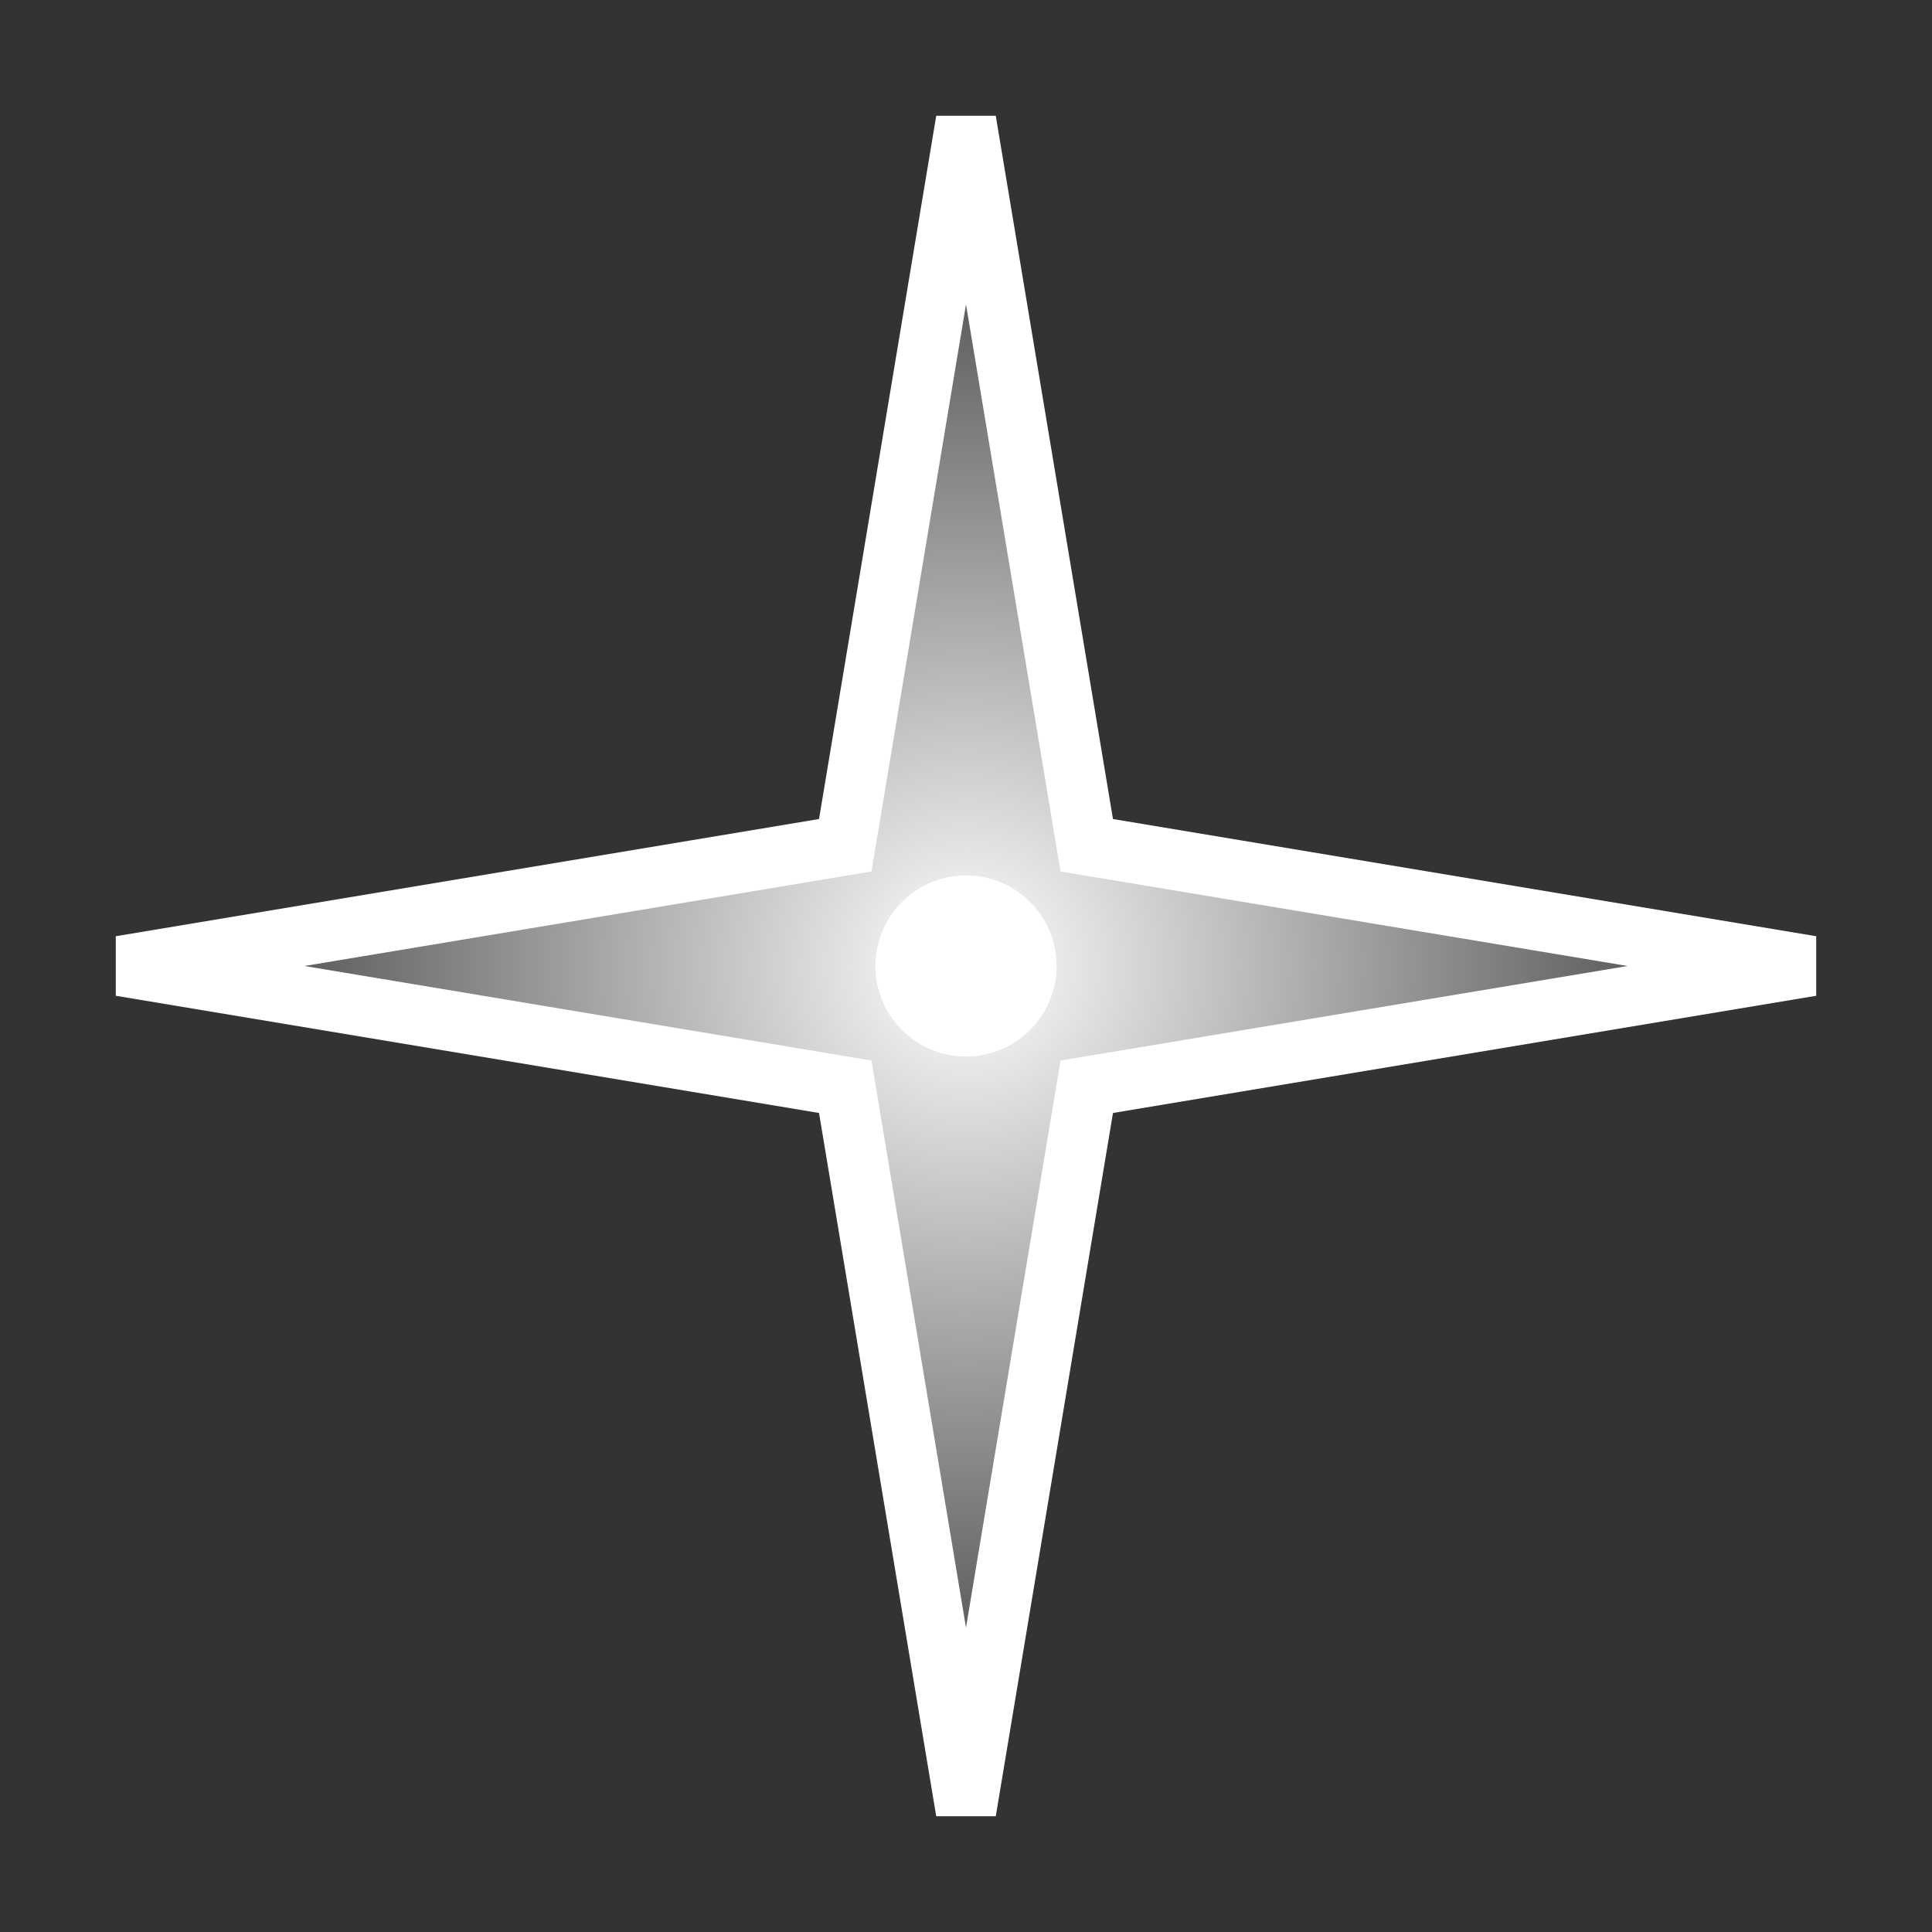 <svg xmlns="http://www.w3.org/2000/svg" width="64" height="64" viewBox="0 0 64 64">
  <rect x="0" y="0" width="64" height="64" fill="#333333" stroke="none"/>
  <g fill="none" stroke="white" stroke-width="2">
    <circle cx="32" cy="32" r="2" fill="white"/>
    <path d="M32 4 L36 28 L60 32 L36 36 L32 60 L28 36 L4 32 L28 28 Z" fill="url(#g)"/>
    <defs>
      <radialGradient id="g">
        <stop offset="0%" stop-color="white" stop-opacity="1"/>
        <stop offset="100%" stop-color="white" stop-opacity="0"/>
      </radialGradient>
    </defs>
  </g>
</svg>
